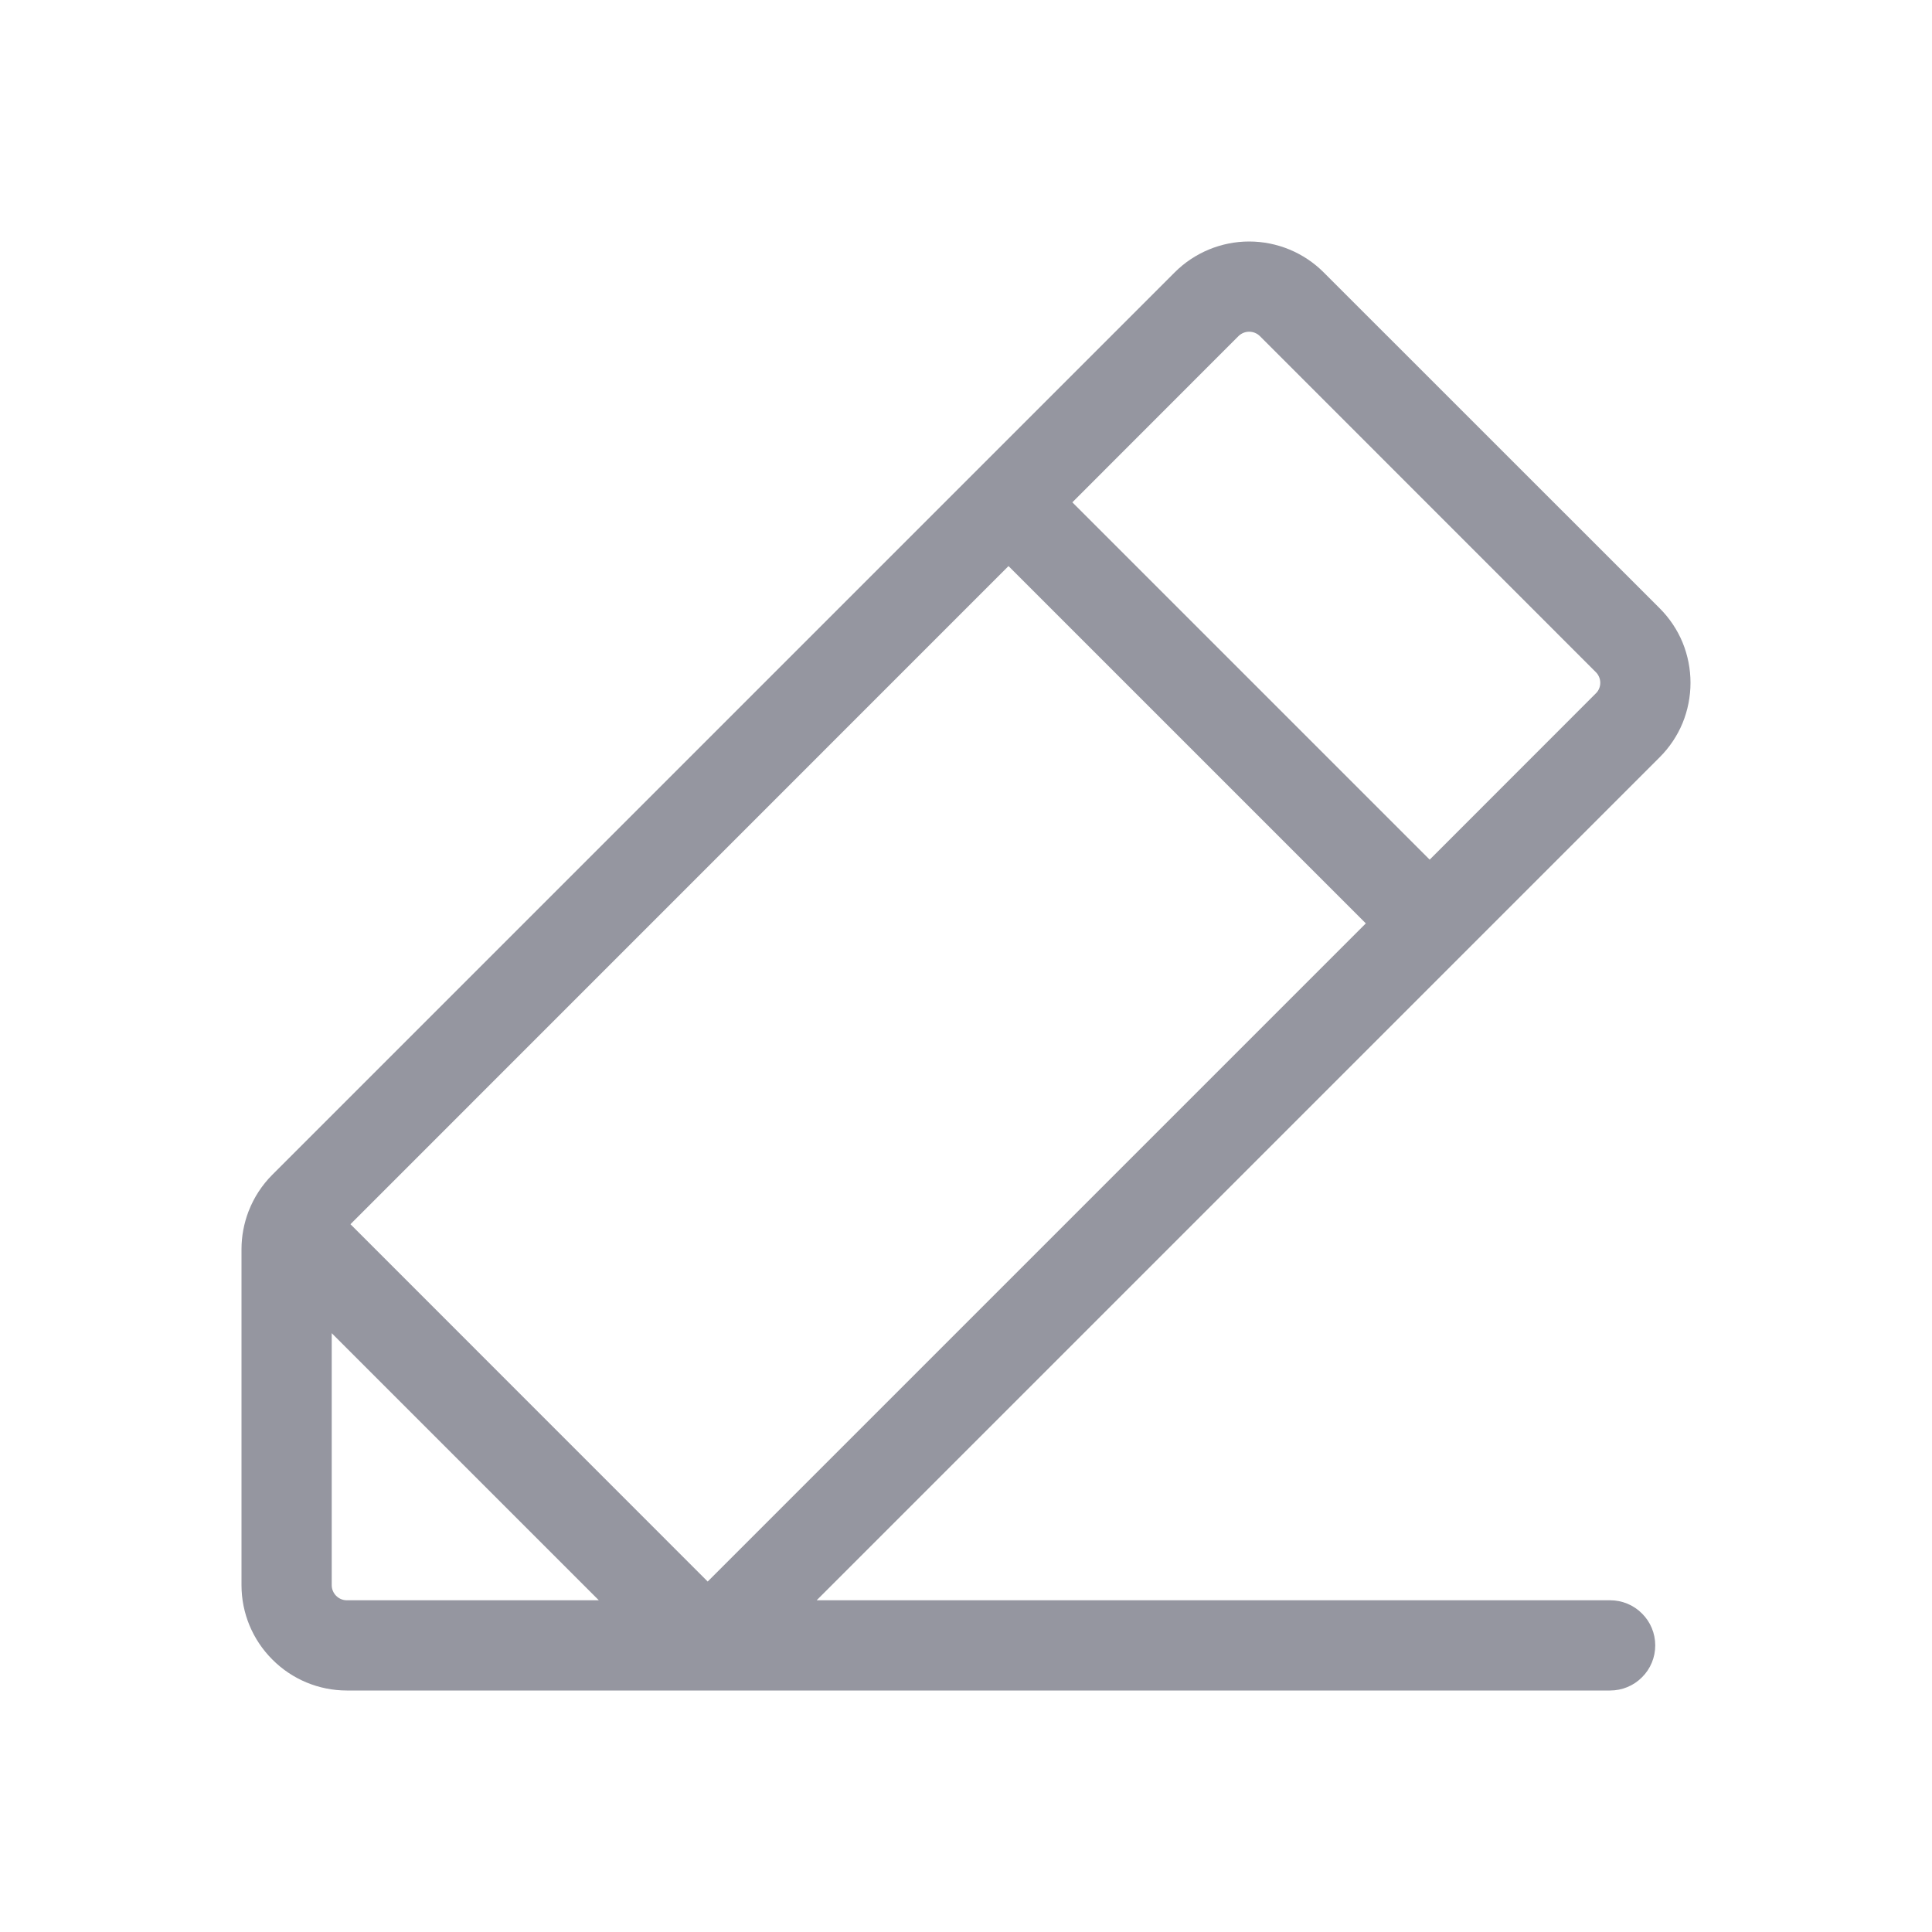 <svg width="20" height="20" viewBox="0 0 20 20" fill="none" xmlns="http://www.w3.org/2000/svg">
<path d="M17.5 7.068C17.5 6.925 17.472 6.783 17.418 6.651C17.363 6.518 17.282 6.398 17.181 6.297L13.702 2.819C13.498 2.615 13.22 2.5 12.931 2.5C12.643 2.5 12.365 2.615 12.161 2.819L2.819 12.161C2.713 12.267 2.629 12.395 2.575 12.535L2.572 12.542C2.525 12.666 2.5 12.798 2.5 12.931V16.41C2.5 16.699 2.615 16.976 2.82 17.18C3.024 17.385 3.301 17.5 3.59 17.5H16.668C16.792 17.5 16.911 17.451 16.998 17.363C17.086 17.276 17.135 17.157 17.135 17.033C17.135 16.909 17.086 16.79 16.998 16.703C16.911 16.615 16.792 16.566 16.668 16.566H8.454L17.181 7.839C17.282 7.738 17.363 7.618 17.418 7.485C17.472 7.353 17.5 7.211 17.5 7.068ZM3.628 12.673L10.44 5.86L14.139 9.559L7.326 16.372L3.628 12.673ZM3.434 16.41V13.801L6.199 16.566H3.59C3.549 16.566 3.509 16.549 3.48 16.52C3.451 16.491 3.434 16.451 3.434 16.41ZM16.52 7.178L14.8 8.899L11.101 5.2L12.821 3.479C12.851 3.45 12.89 3.434 12.931 3.434C12.973 3.434 13.012 3.45 13.042 3.479L16.52 6.958C16.535 6.972 16.546 6.99 16.554 7.009C16.562 7.027 16.566 7.048 16.566 7.068C16.566 7.089 16.562 7.109 16.554 7.128C16.546 7.147 16.535 7.164 16.52 7.178H16.52Z" fill="#9596A0"/>
</svg>
